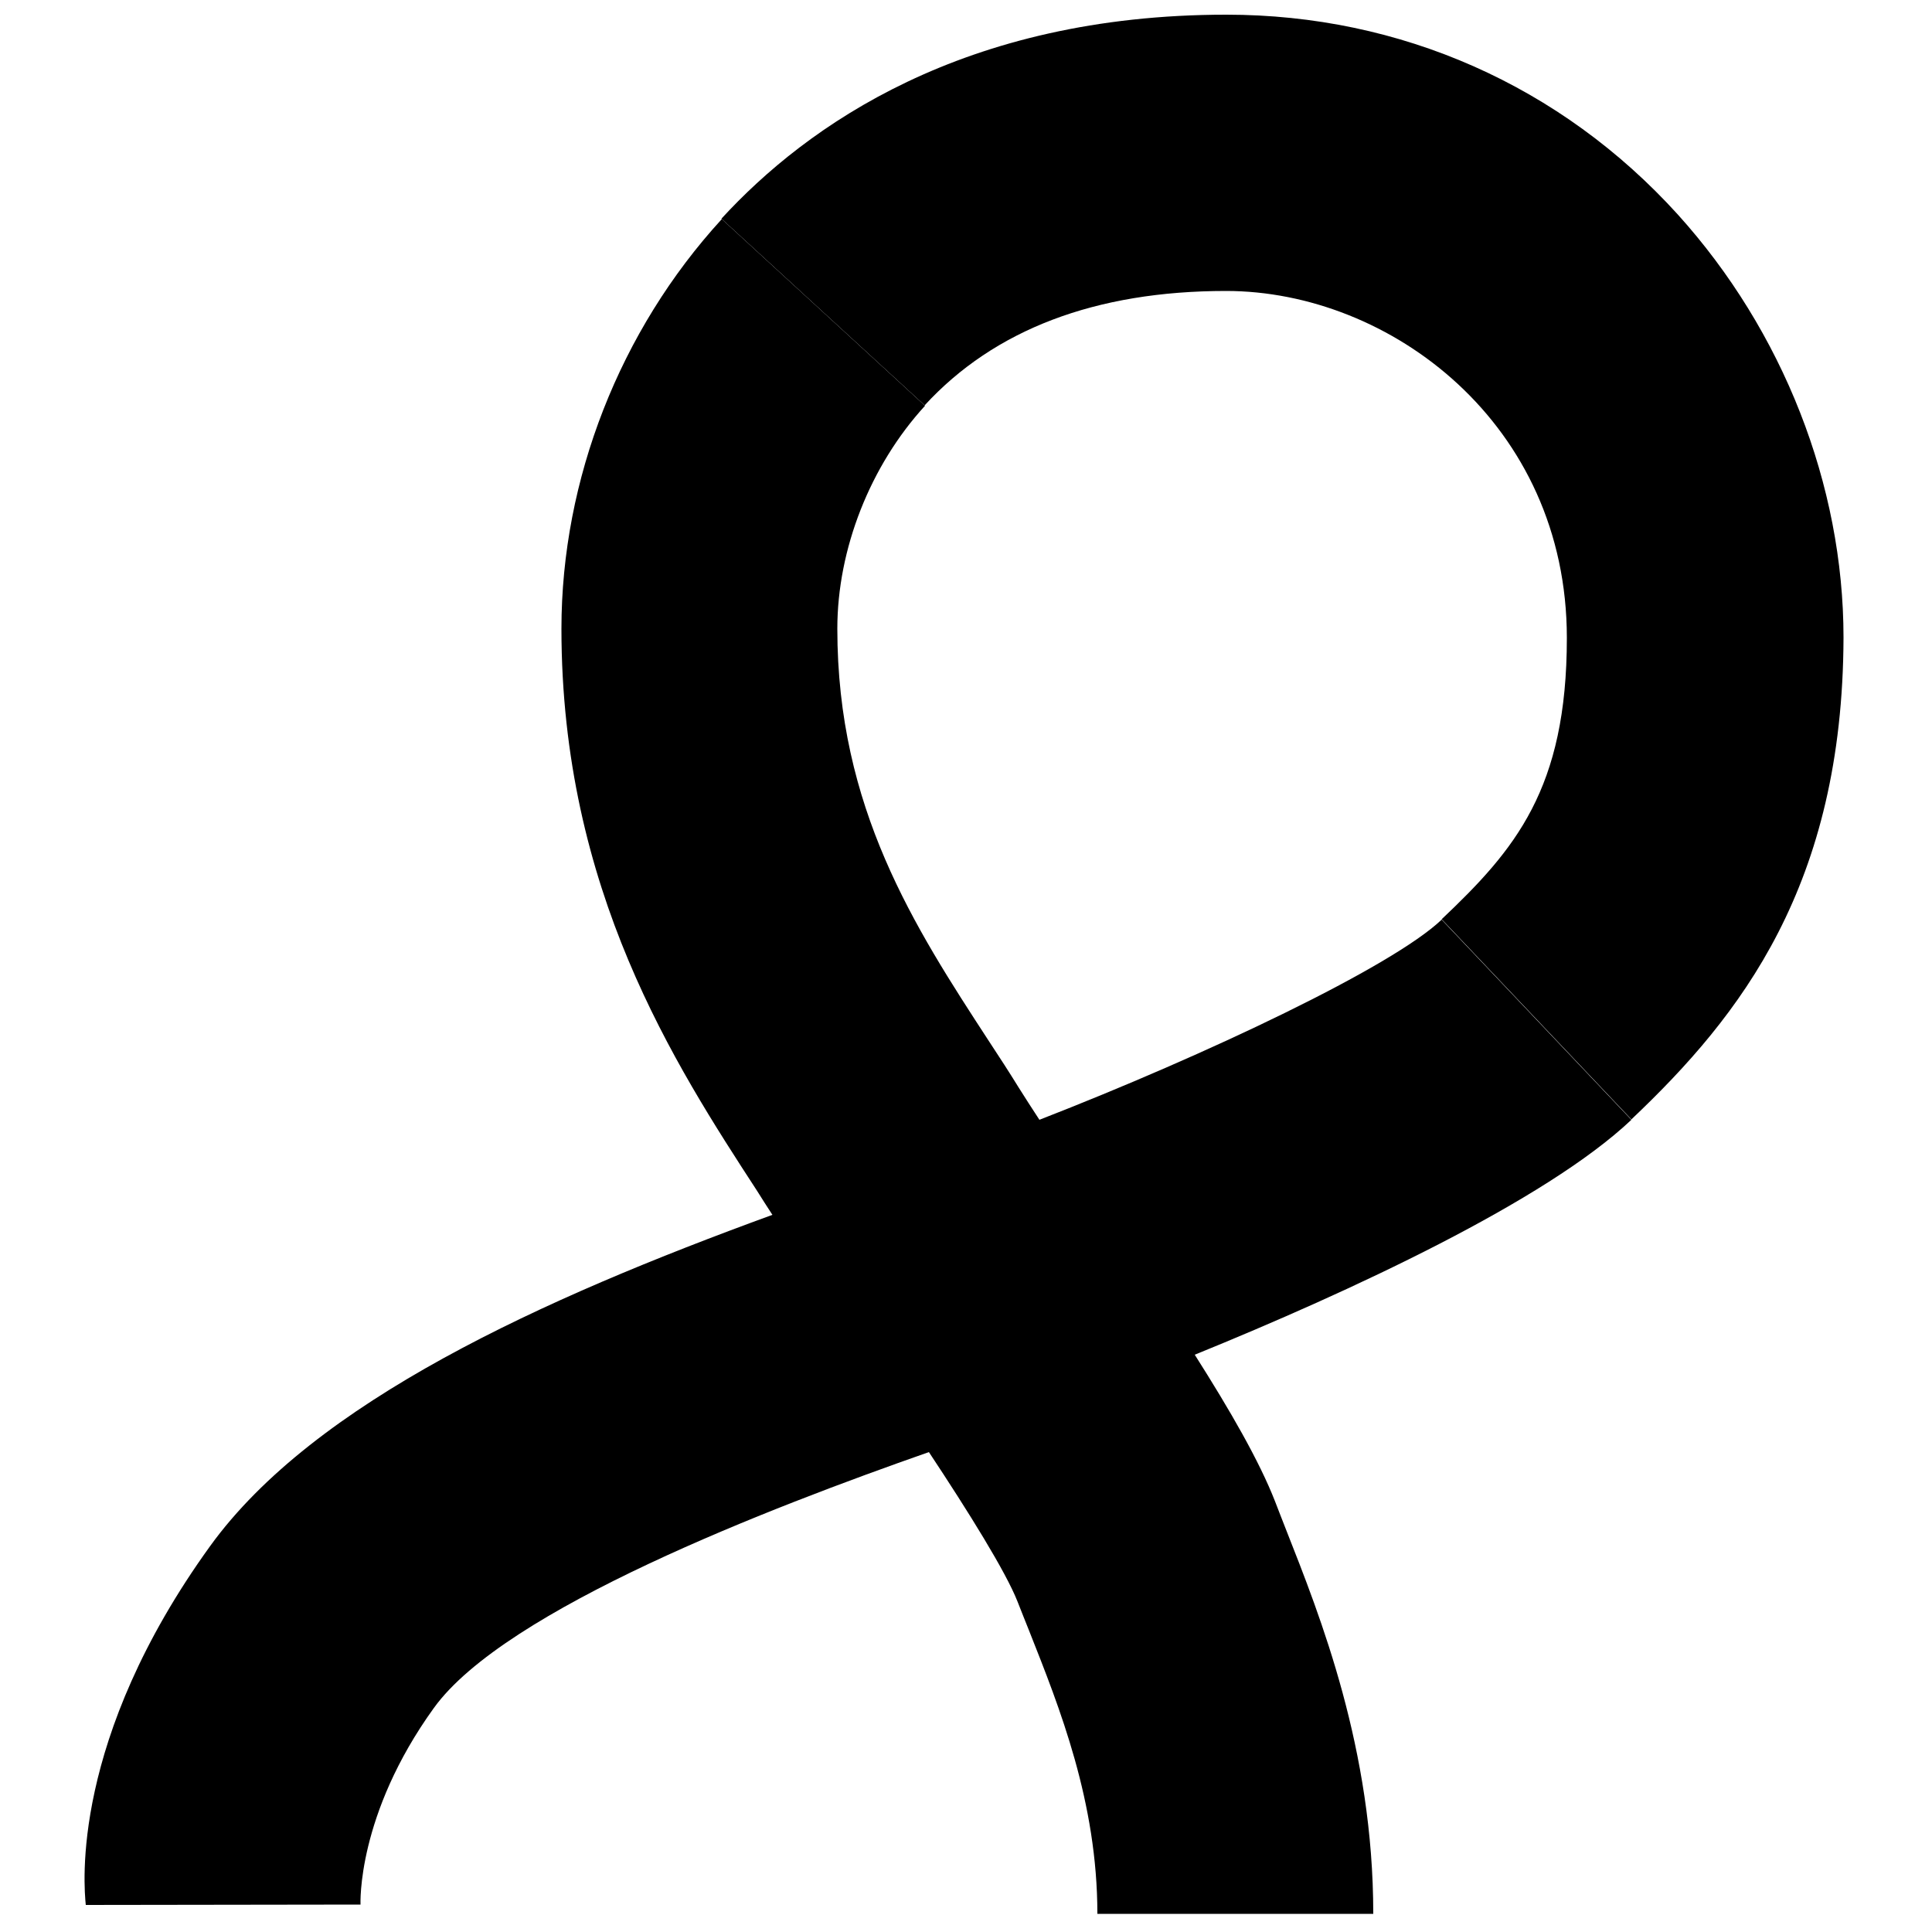 <?xml version="1.0" encoding="utf-8"?>
<!-- Generator: Adobe Illustrator 25.1.0, SVG Export Plug-In . SVG Version: 6.00 Build 0)  -->
<svg version="1.1" id="aergo" xmlns="http://www.w3.org/2000/svg" x="0px"
     y="0px"
     viewBox="0 0 500 500" style="enable-background:new 0 0 500 500;" xml:space="preserve">
<g>
	<path d="M373.1,238c-12.8,12.2-60.9,35-104.1,51.8c-1.9-2.9-3.7-5.7-5.4-8.4c-2.4-3.9-5-7.9-7.7-12
		c-19.3-29.6-39.2-60.3-39.2-106.7c0-20.6,8.5-42.2,22.7-57.7l-52.6-48.3c-26.4,28.8-41.5,67.4-41.5,106
		c0,67.6,29.3,112.7,50.7,145.6c1.3,2.1,2.6,4.1,3.9,6.1c-59.8,21.8-118.6,48.5-145.5,85.7C18.2,450.2,21.7,488,22.2,493l71.1-0.1
		c0-0.2-1-23.2,19-50.9c18.4-25.5,87-51.8,128.1-66.2c10.4,15.7,19.9,31,22.9,38.6c1,2.5,2,5.1,3.1,7.8
		c7.8,19.7,17.6,44.1,17.6,73.1h71.4c0-42.7-13.7-76.9-22.6-99.5c-1-2.5-1.9-4.9-2.8-7.2c-4.1-10.5-11.6-23.5-20.8-38
		c40.1-16.3,90.8-39.8,113-60.8L373.1,238z"/>
    <path d="M434.2,55.5C404,22.2,362.5,3.8,317.4,3.8c-68,0-108.6,28.7-130.7,52.8l52.6,48.3c18-19.6,44.2-29.6,78-29.6
		c42.4,0,88.2,34.3,88.2,89.8c0,39.1-13.4,54.8-32.4,72.8l49.1,51.8c28.4-26.9,54.7-60.6,54.9-124.7
		C477.1,125.5,461.4,85.6,434.2,55.5z"/>
</g>
</svg>
